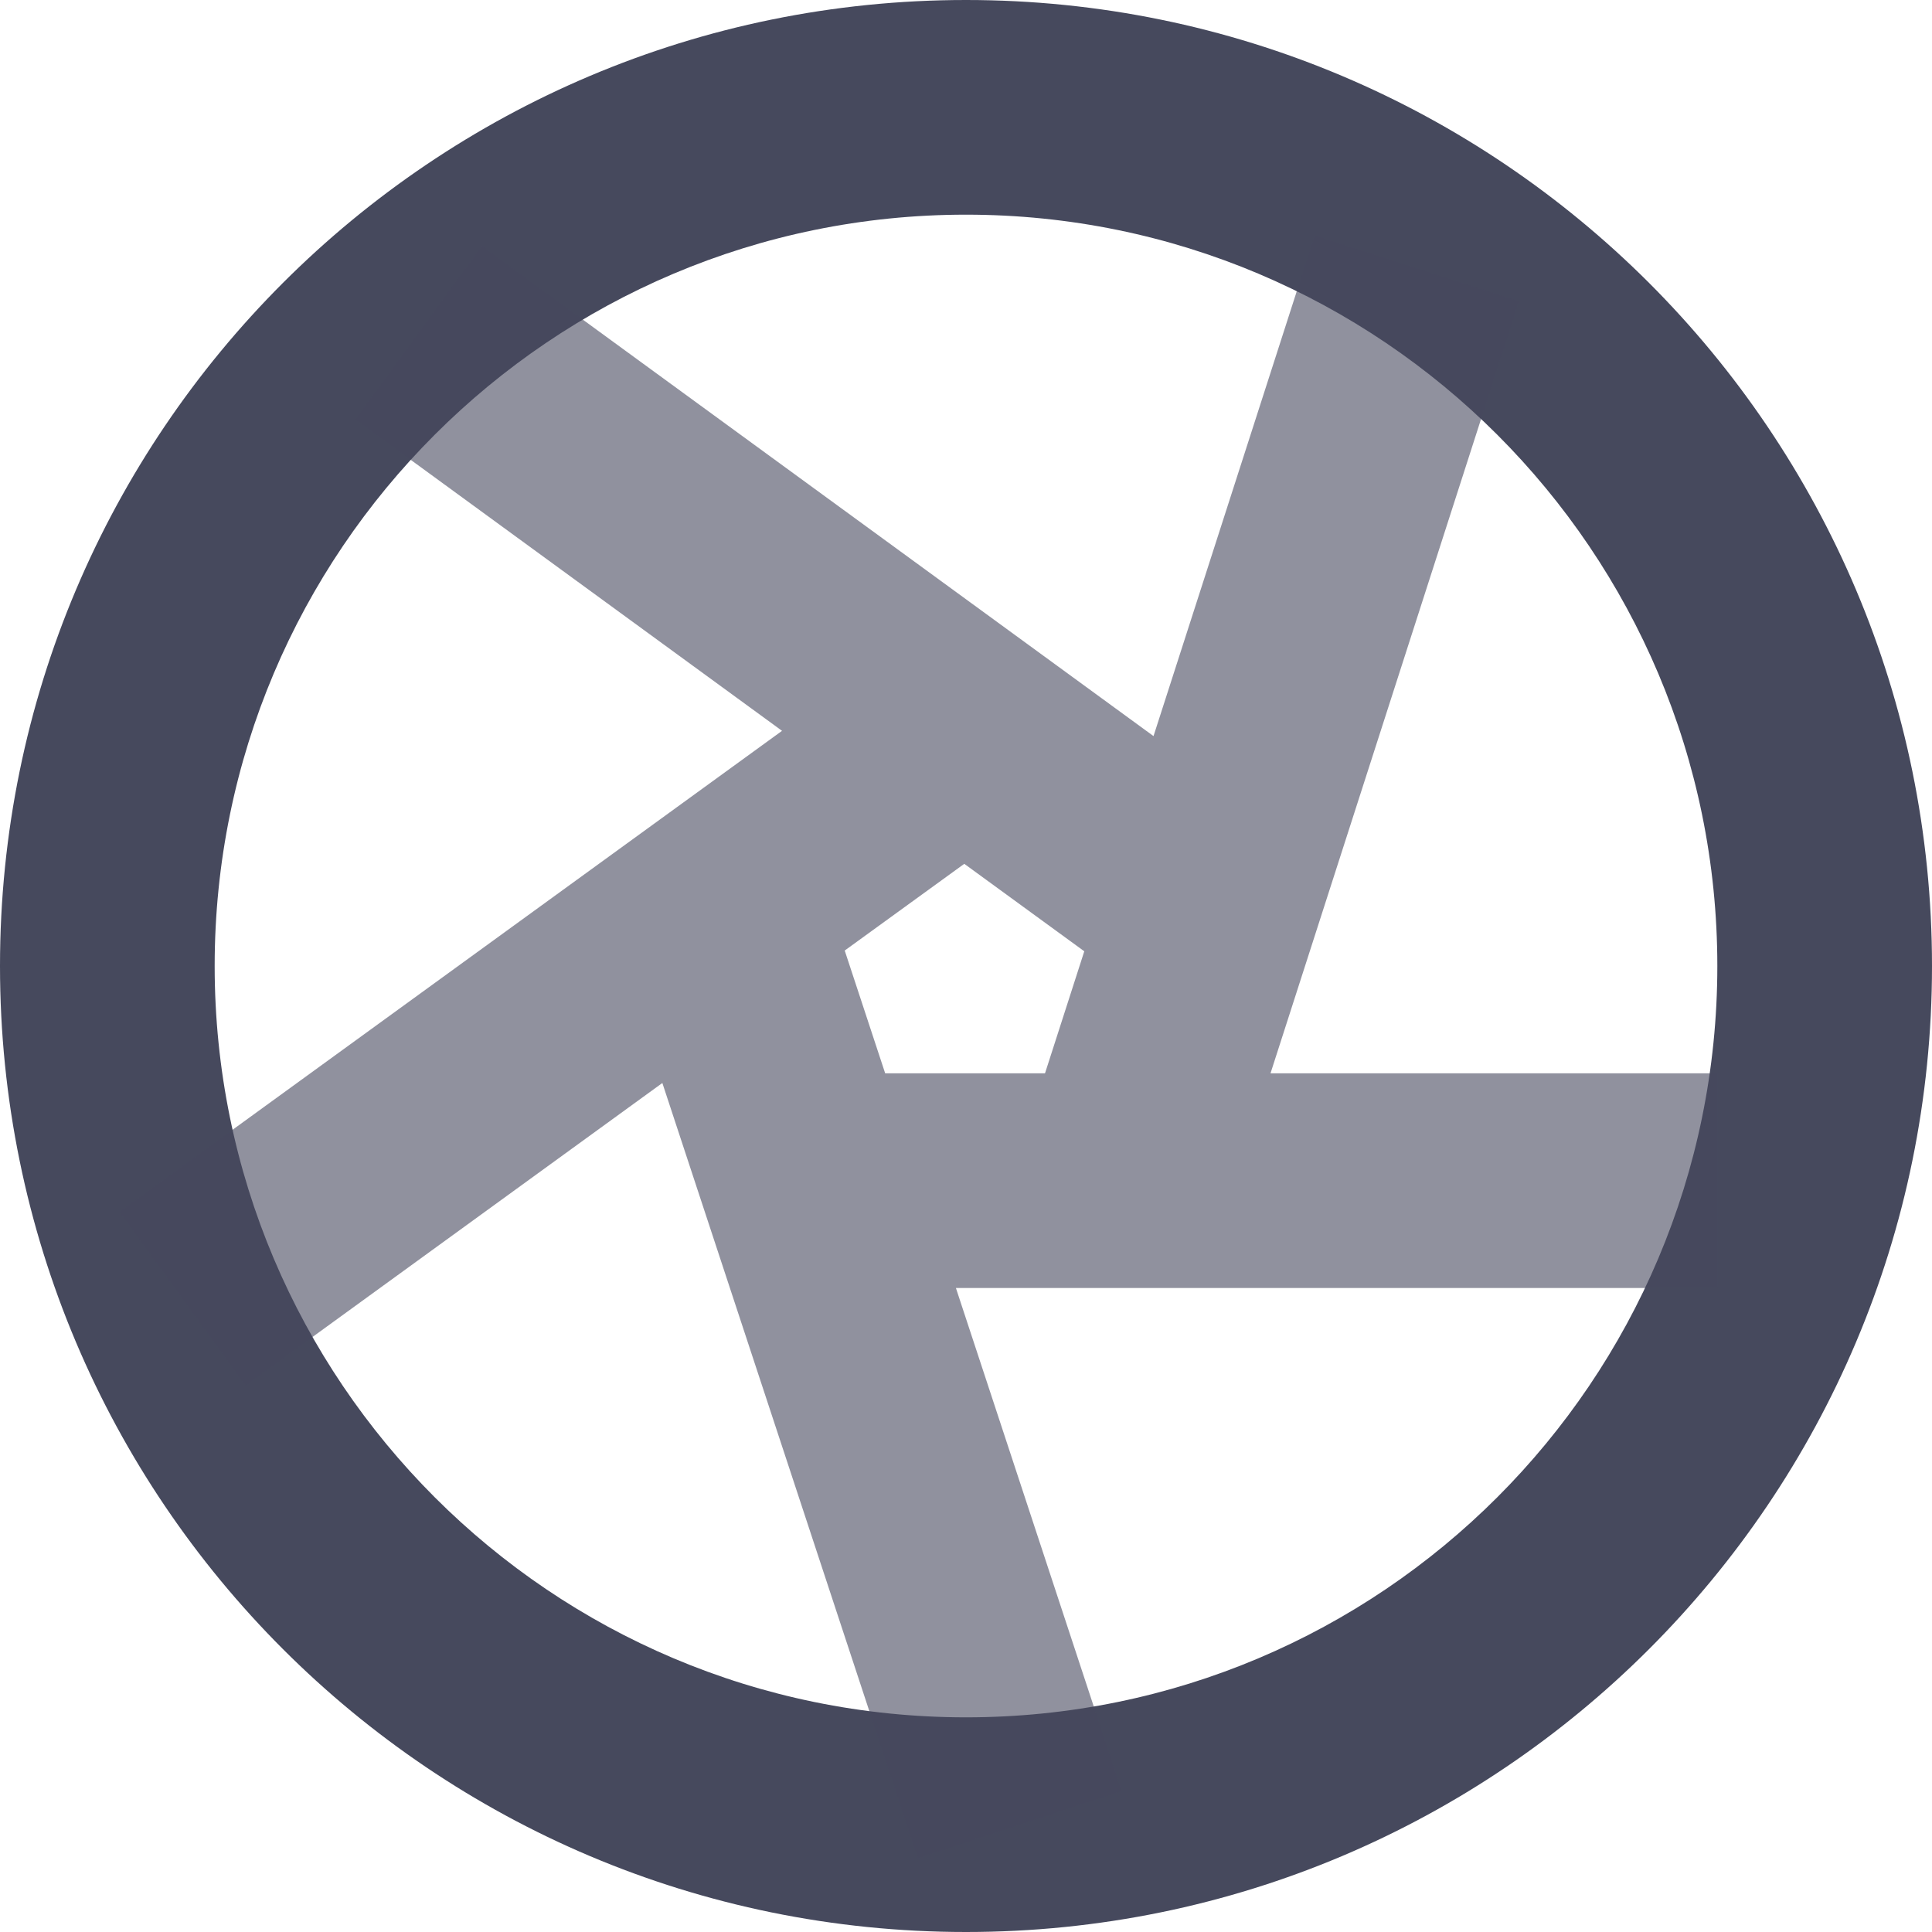<svg width="18" height="18" viewBox="0 0 18 18" fill="none" xmlns="http://www.w3.org/2000/svg">
    <path fill-rule="evenodd" clip-rule="evenodd" d="M9 2C5.134 2 2 5.134 2 9C2 12.866 5.134 16 9 16C12.866 16 16 12.866 16 9C16 5.134 12.866 2 9 2ZM0 9C0 4.029 4.029 0 9 0C13.971 0 18 4.029 18 9C18 13.971 13.971 18 9 18C4.029 18 0 13.971 0 9Z" fill="#46495D"/>
    <path opacity="0.6" fill-rule="evenodd" clip-rule="evenodd" d="M11.837 10L14.152 2.806L12.249 2.194L10.747 6.858L4.49 2.292L3.311 3.908L7.286 6.809L1.113 11.291L2.288 12.909L6.171 10.09L8.551 17.313L10.45 16.687L8.906 12H16V10H11.837ZM9.736 10L10.102 8.863L8.984 8.048L7.87 8.856L8.247 10H9.736Z" fill="#46495D"/>
</svg>
